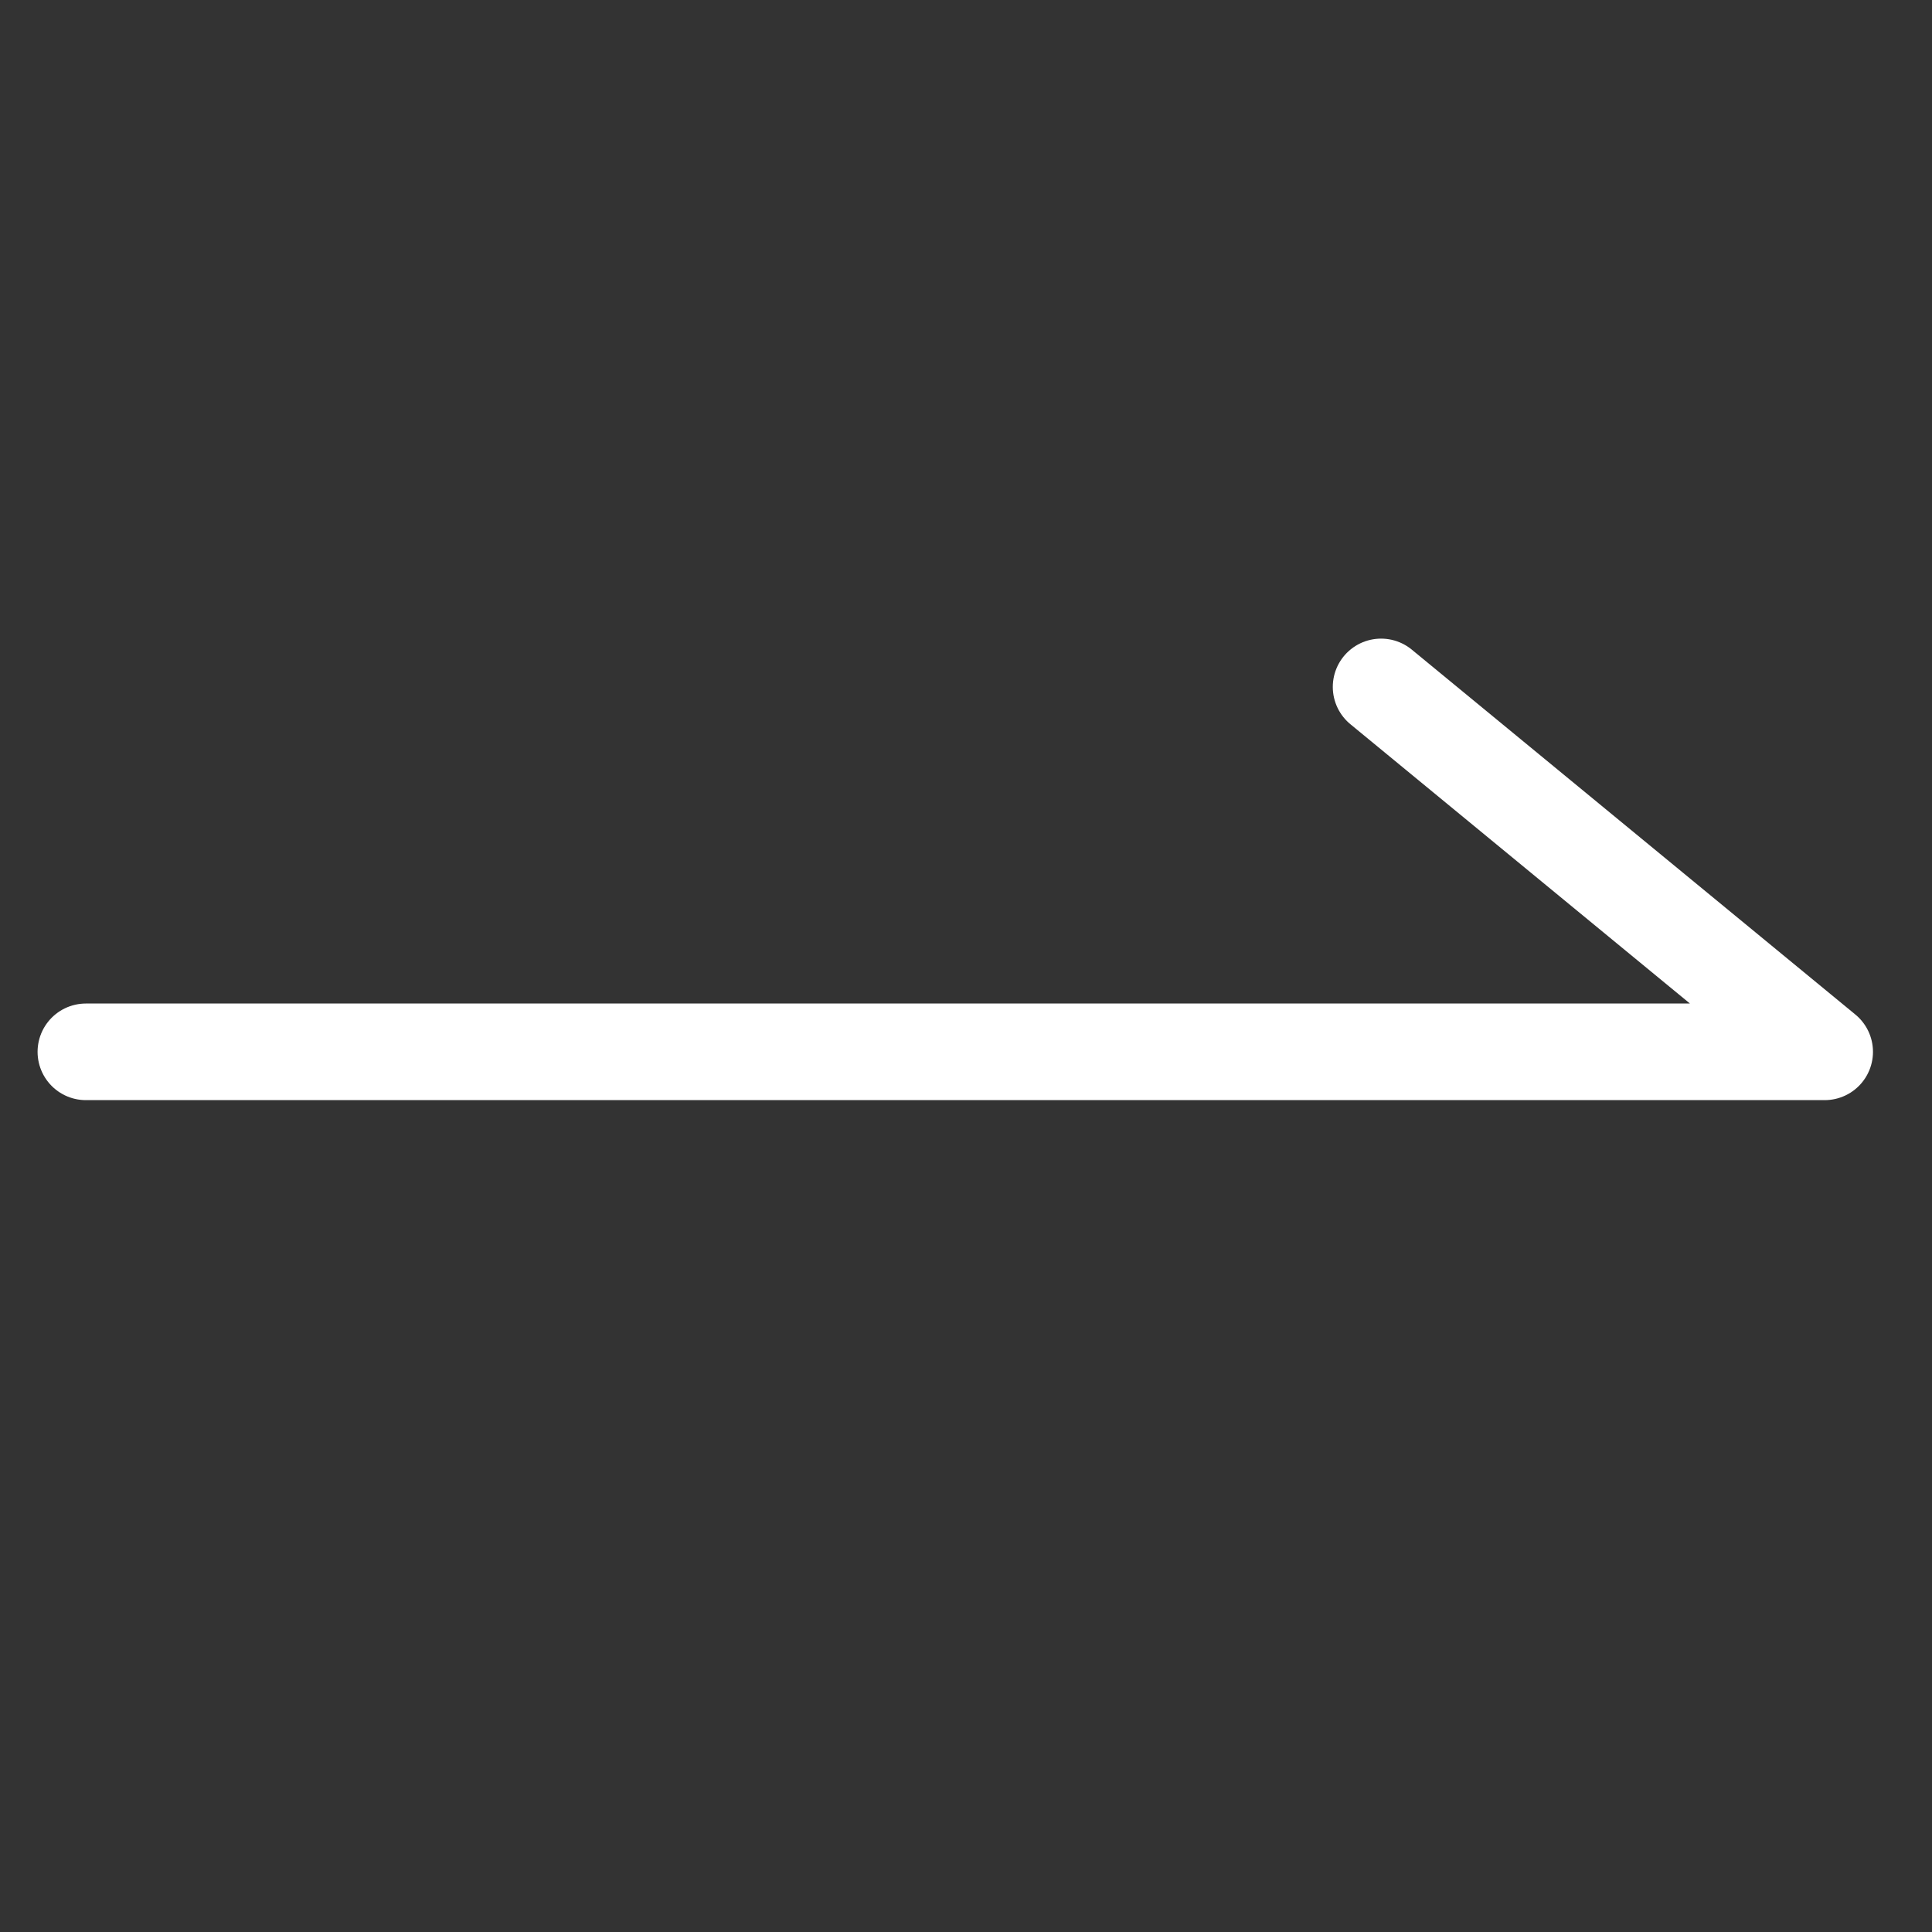 <svg xmlns="http://www.w3.org/2000/svg" width="40" height="40" viewBox="0 0 40 40" fill="none">
  <rect x="0" y="0" width="40" height="40" fill="#333333" stroke="none"/>
  <path d="M1.778 21.777H37.778L28.594 14.222" stroke="white" stroke-width="2" stroke-linecap="round" stroke-linejoin="round"/>
</svg>